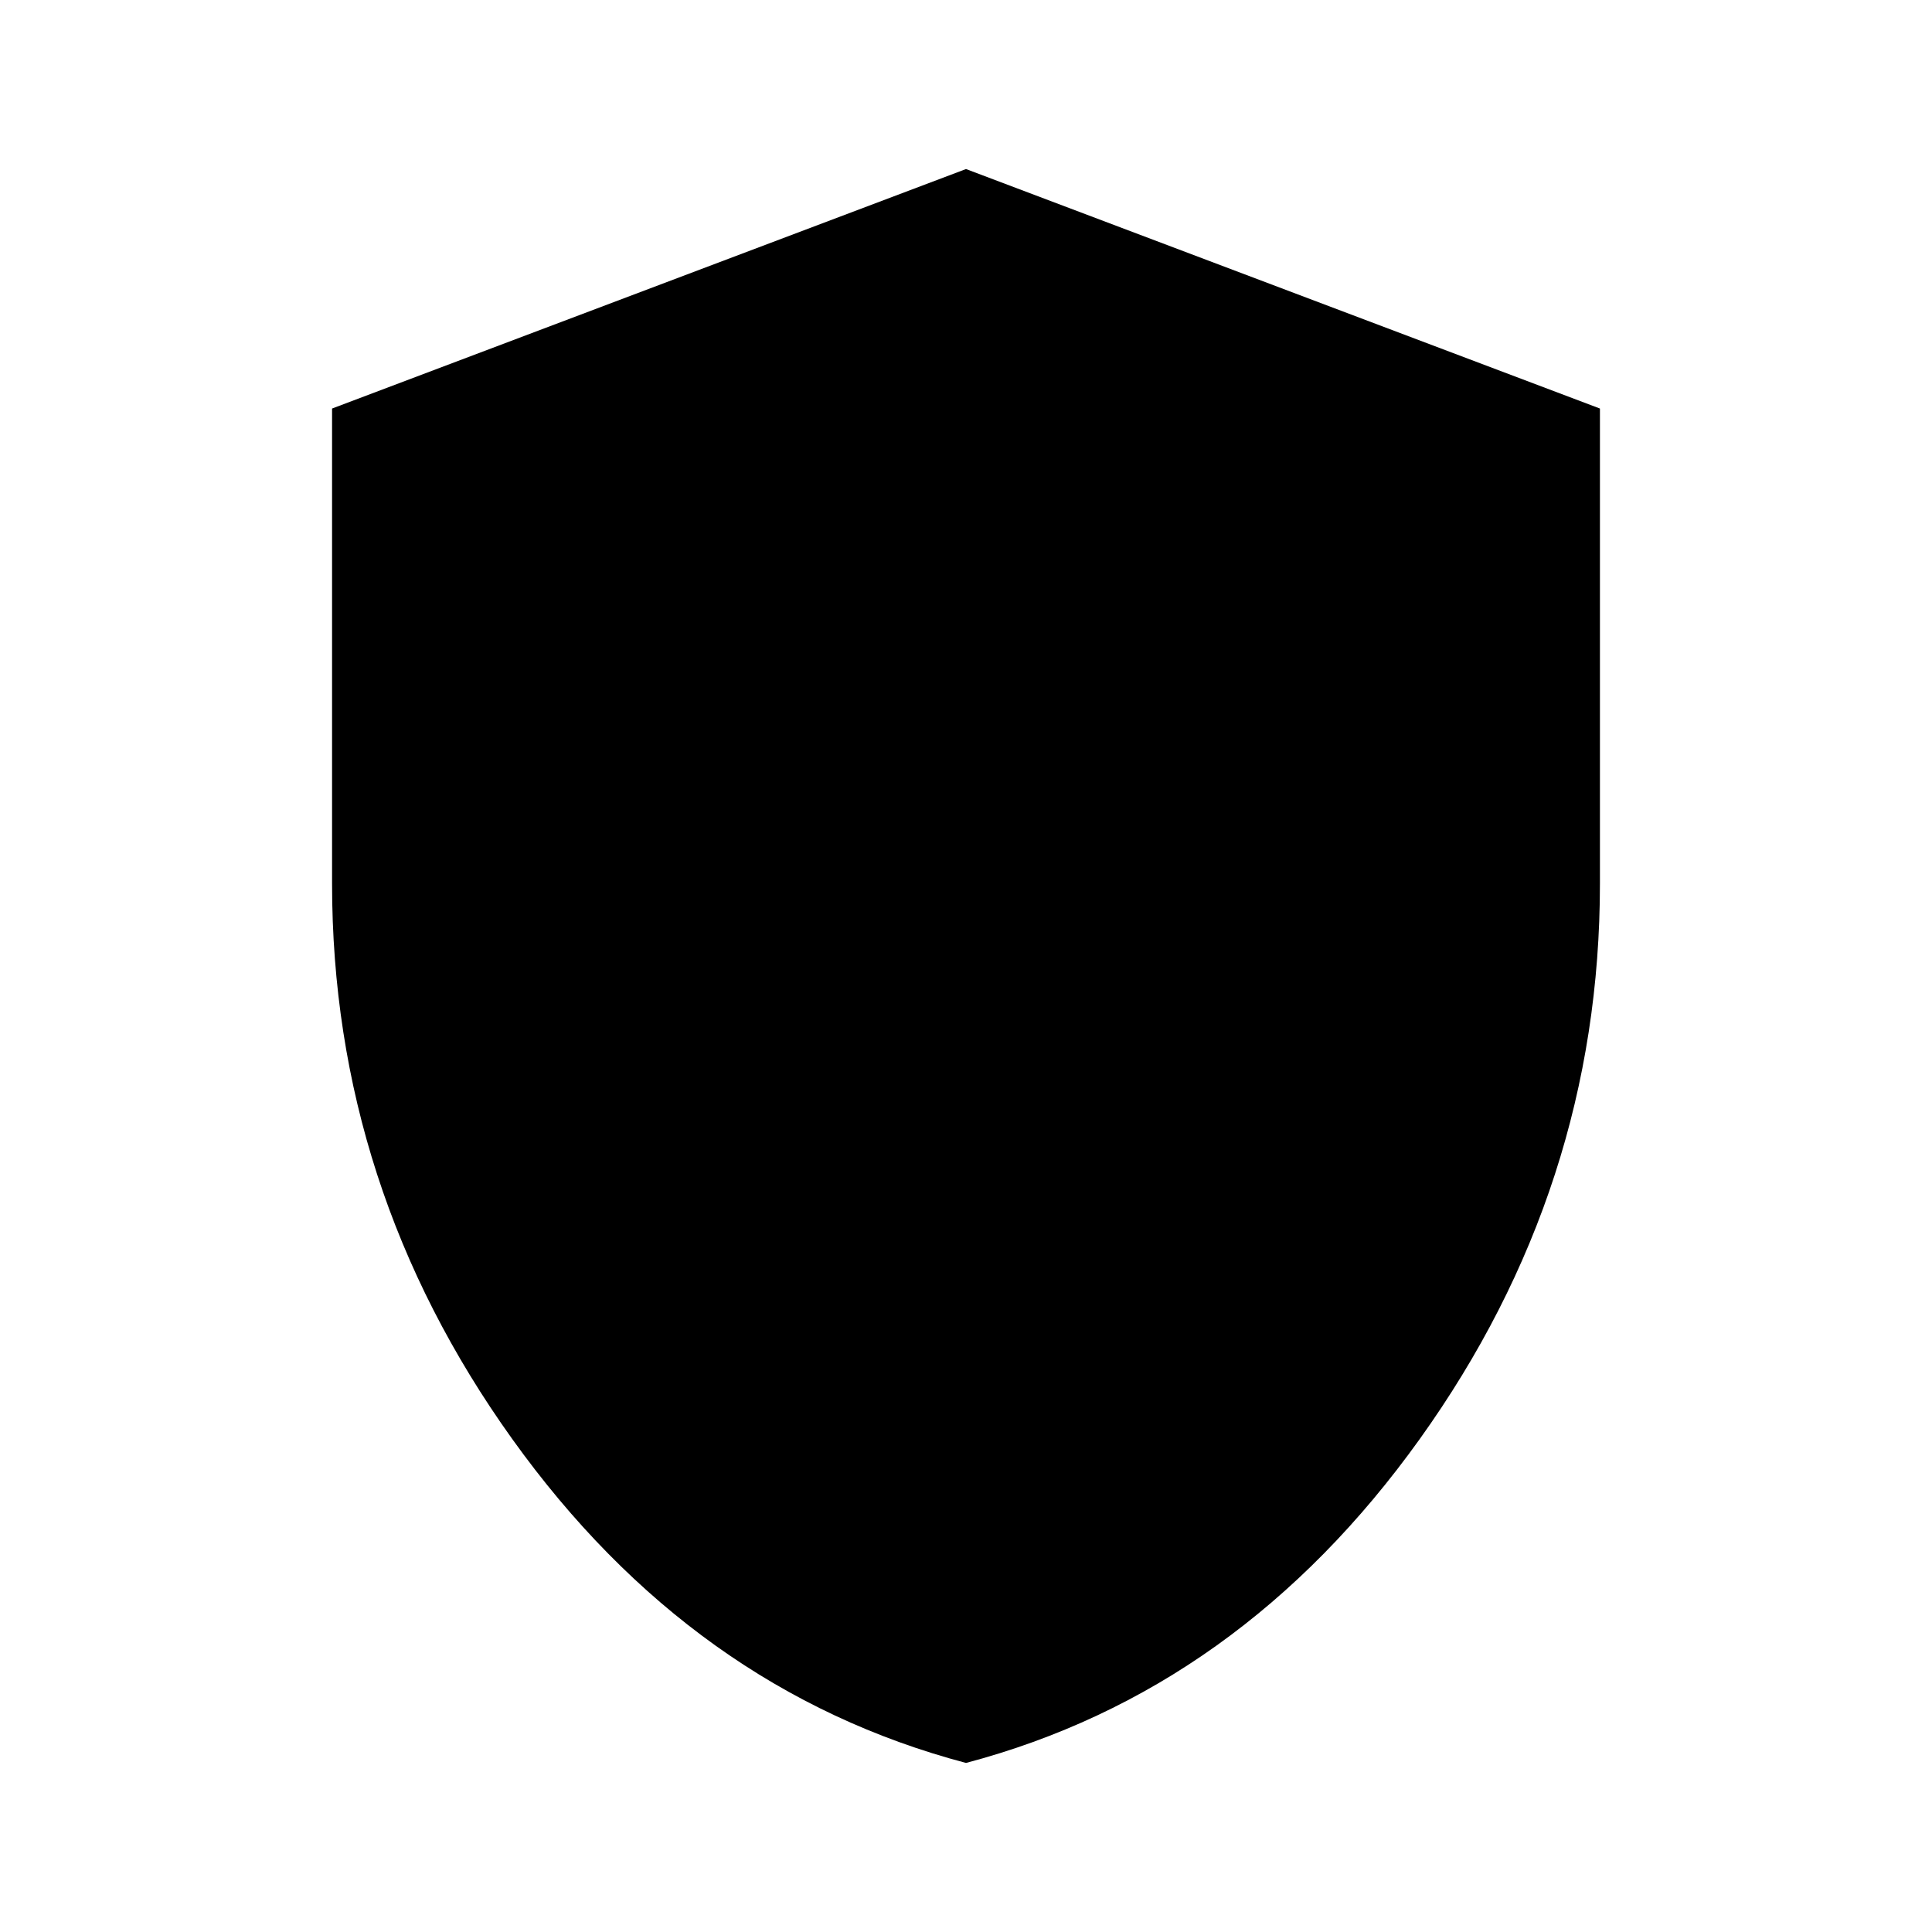 <svg xmlns="http://www.w3.org/2000/svg" height="48" width="48"><path d="M24 43.8Q17.2 42 12.725 35.75Q8.25 29.5 8.25 21.95V10.15L24 4.2L39.75 10.15V21.95Q39.75 29.5 35.275 35.75Q30.8 42 24 43.8Z"/></svg>